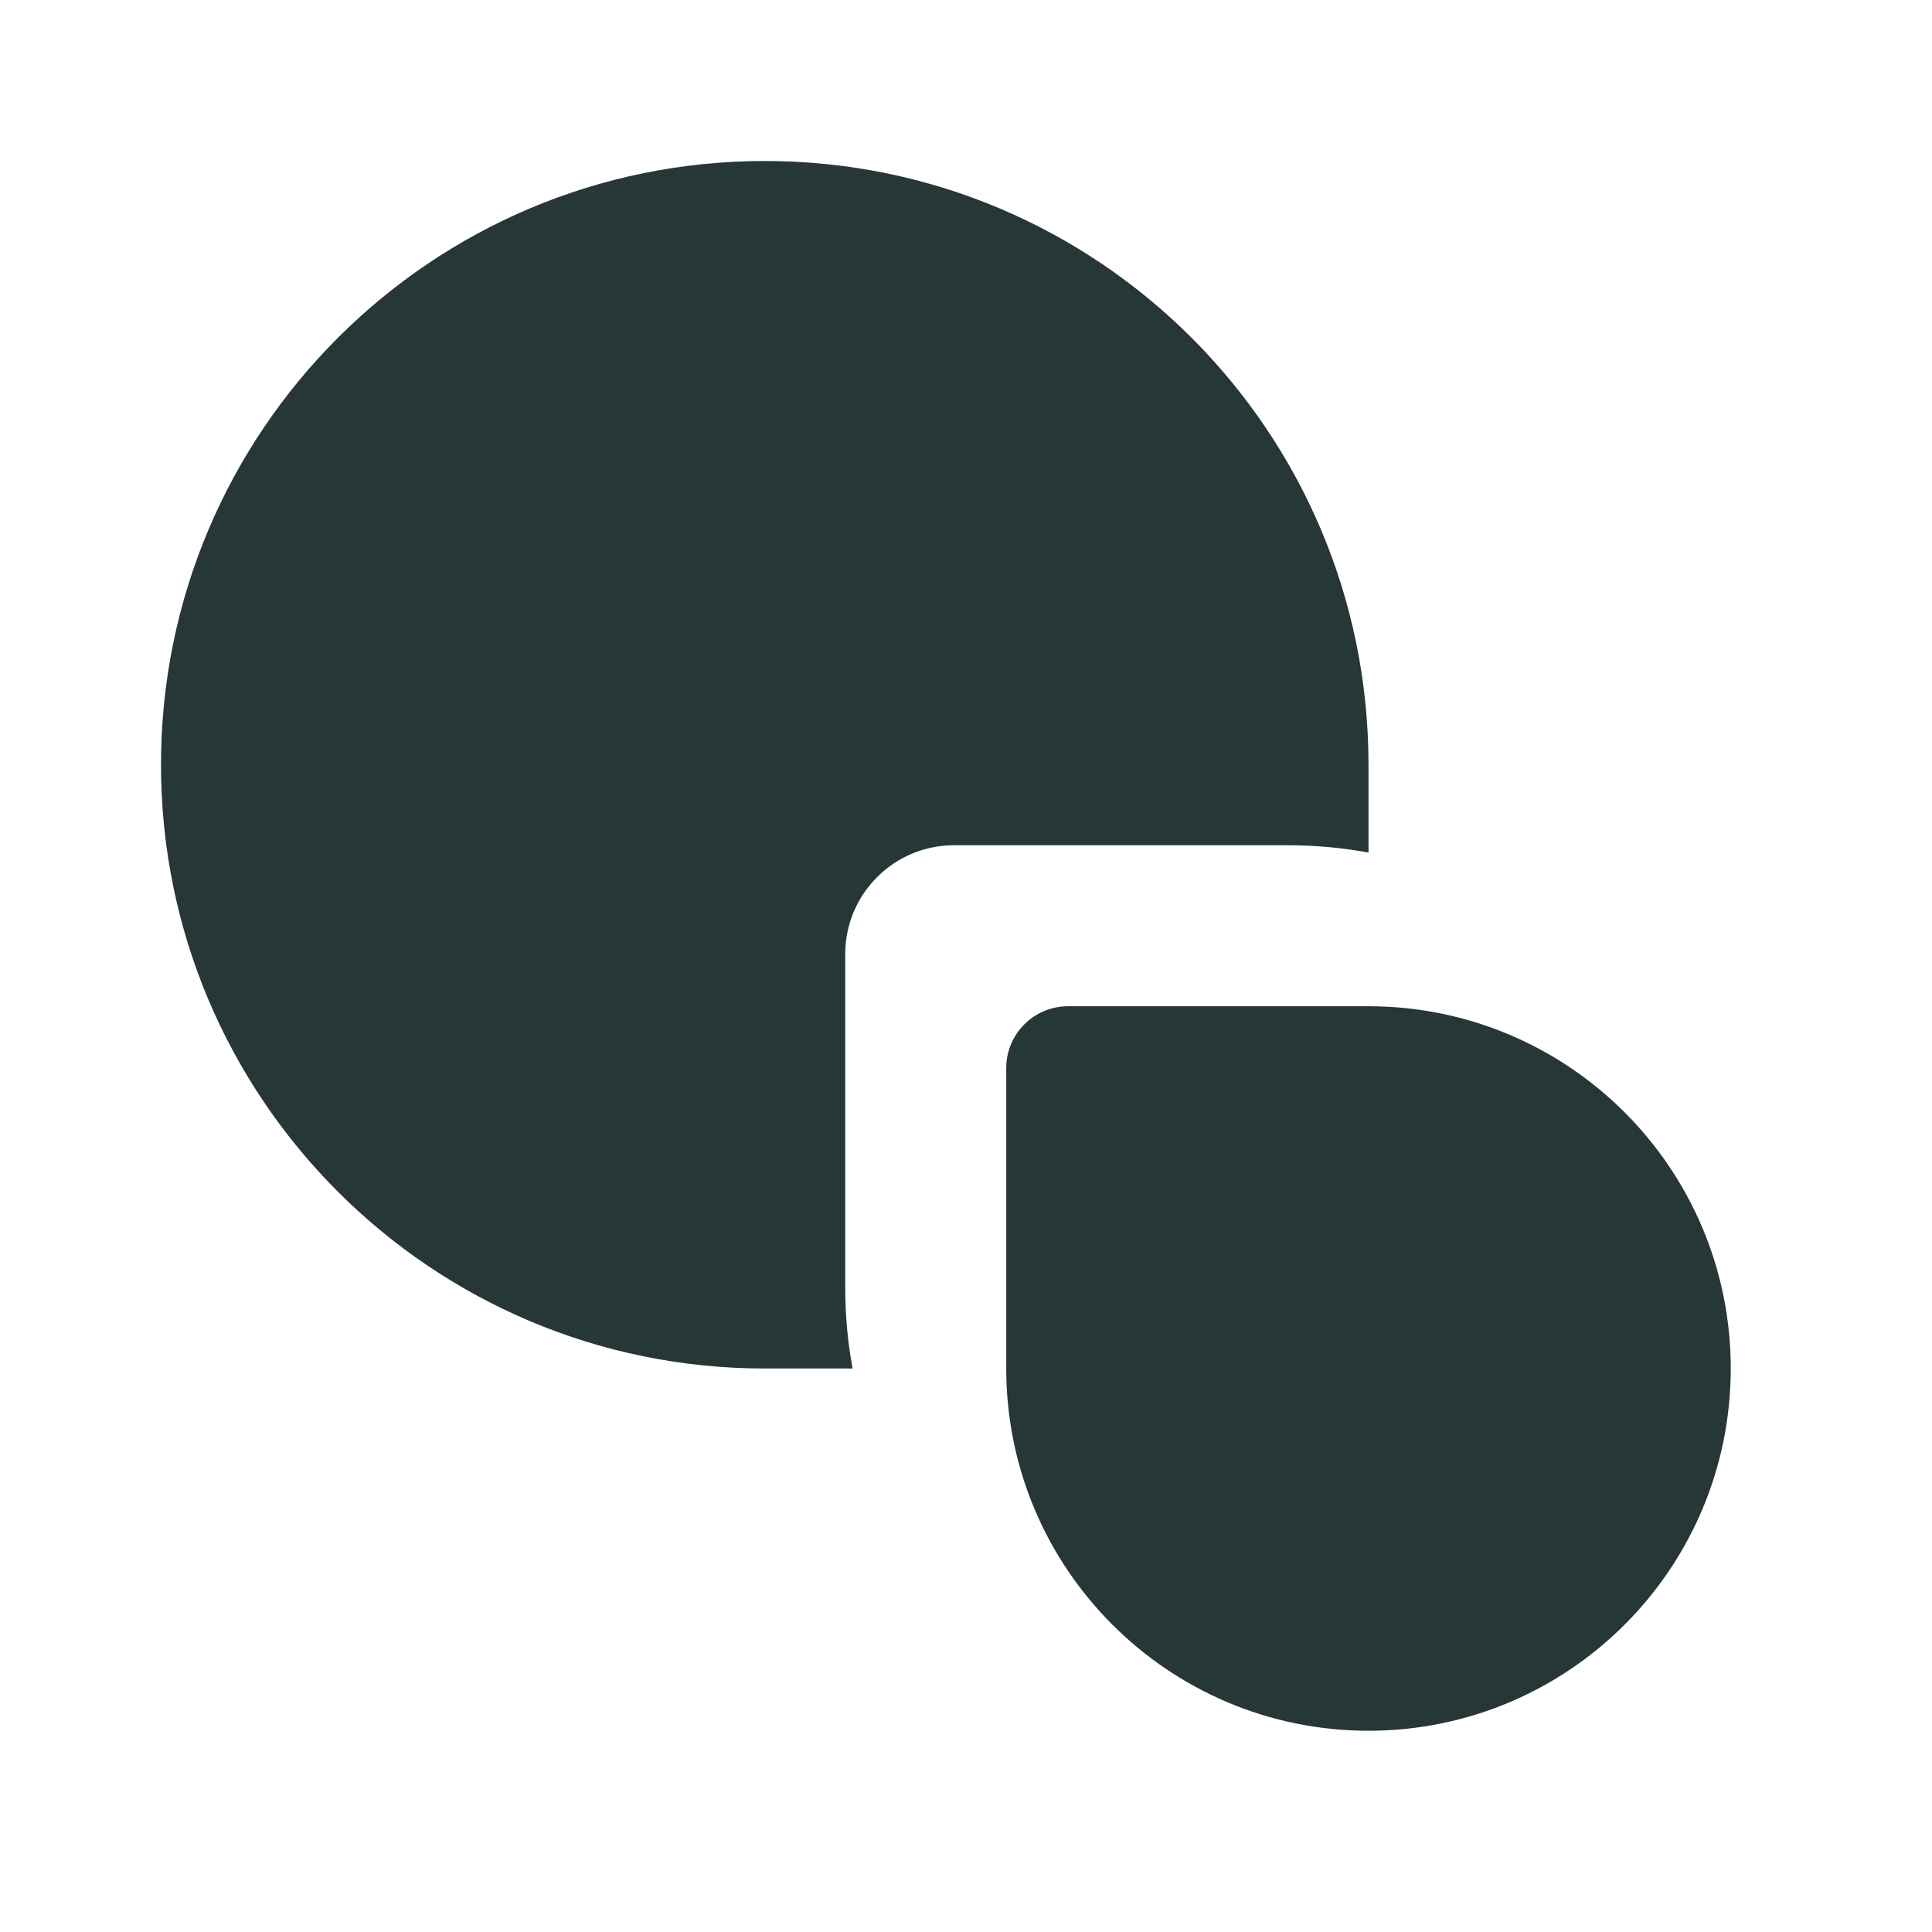 <svg width="24" height="24" viewBox="0 0 24 24" fill="none" xmlns="http://www.w3.org/2000/svg">
<path d="M9.5 2C5.358 2 2 5.358 2 9.5C2 13.642 5.358 17 9.5 17H10.591C10.531 16.676 10.5 16.341 10.5 16V11.851C10.5 11.105 11.105 10.5 11.851 10.5H16C16.341 10.5 16.676 10.531 17 10.591V9.5C17 5.358 13.642 2 9.5 2Z" fill="#273637"/>
<path d="M12.5 13.268C12.5 12.844 12.844 12.5 13.268 12.5H17C19.485 12.5 21.5 14.515 21.5 17C21.5 19.485 19.485 21.5 17 21.5C14.515 21.5 12.5 19.485 12.5 17V13.268Z" fill="#273637"/>
</svg>
